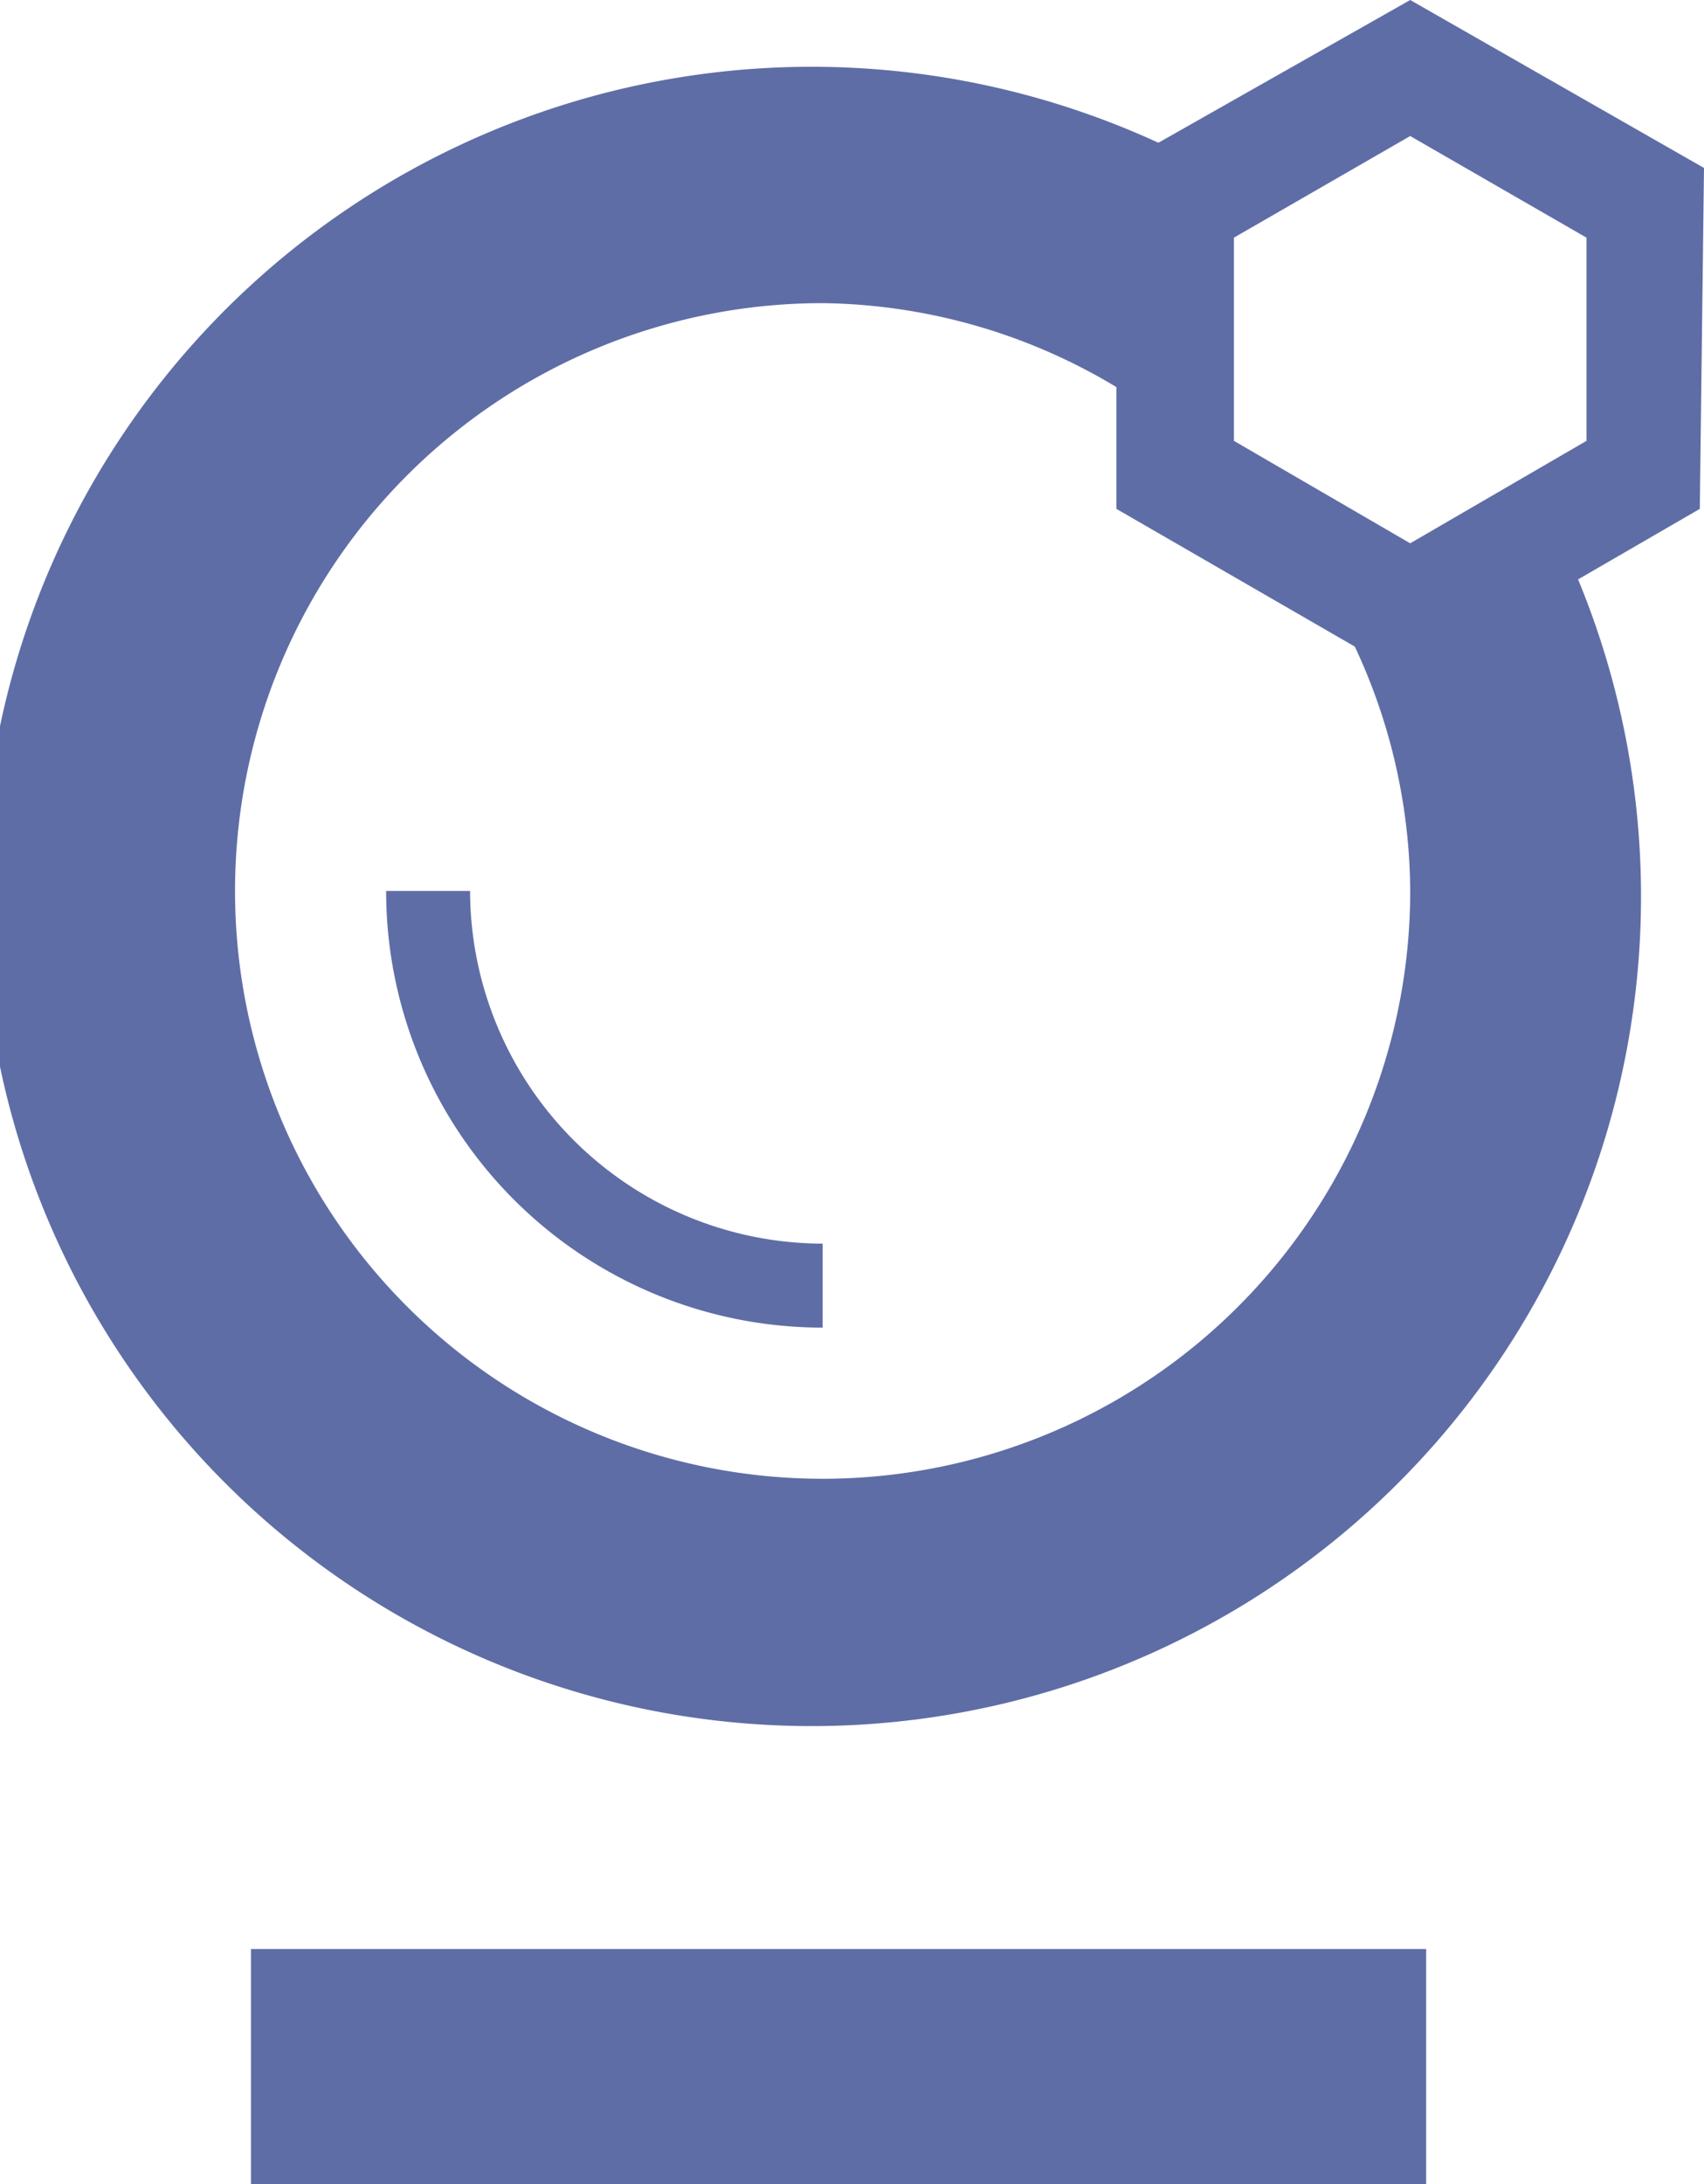 <svg xmlns="http://www.w3.org/2000/svg" viewBox="0 0 20.3 26.01"><defs><style>.cls-1{fill:#5f6da6;}</style></defs><g id="Layer_2" data-name="Layer 2"><g id="TEXT_AND_INFOS" data-name="TEXT AND INFOS"><path class="cls-1" d="M9.8,14.81a4.21,4.21,0,0,1-4.2-4.2h-1a5.2,5.2,0,0,0,5.2,5.2Z"/><path class="cls-1" d="M20.3,2,16.8,0l-3,1.7a9.88,9.88,0,1,0,5,5.2l1.45-.84ZM9.8,17.61a7,7,0,0,1,0-14,6.93,6.93,0,0,1,3.5,1V6.06L16.14,7.7a6.93,6.93,0,0,1,.66,2.91A7,7,0,0,1,9.8,17.61ZM18.9,5.25,16.8,6.47,14.7,5.25V2.83l2.1-1.21,2.1,1.21Z"/><rect class="cls-1" x="2.99" y="23.21" width="14" height="2.8"/></g></g></svg>